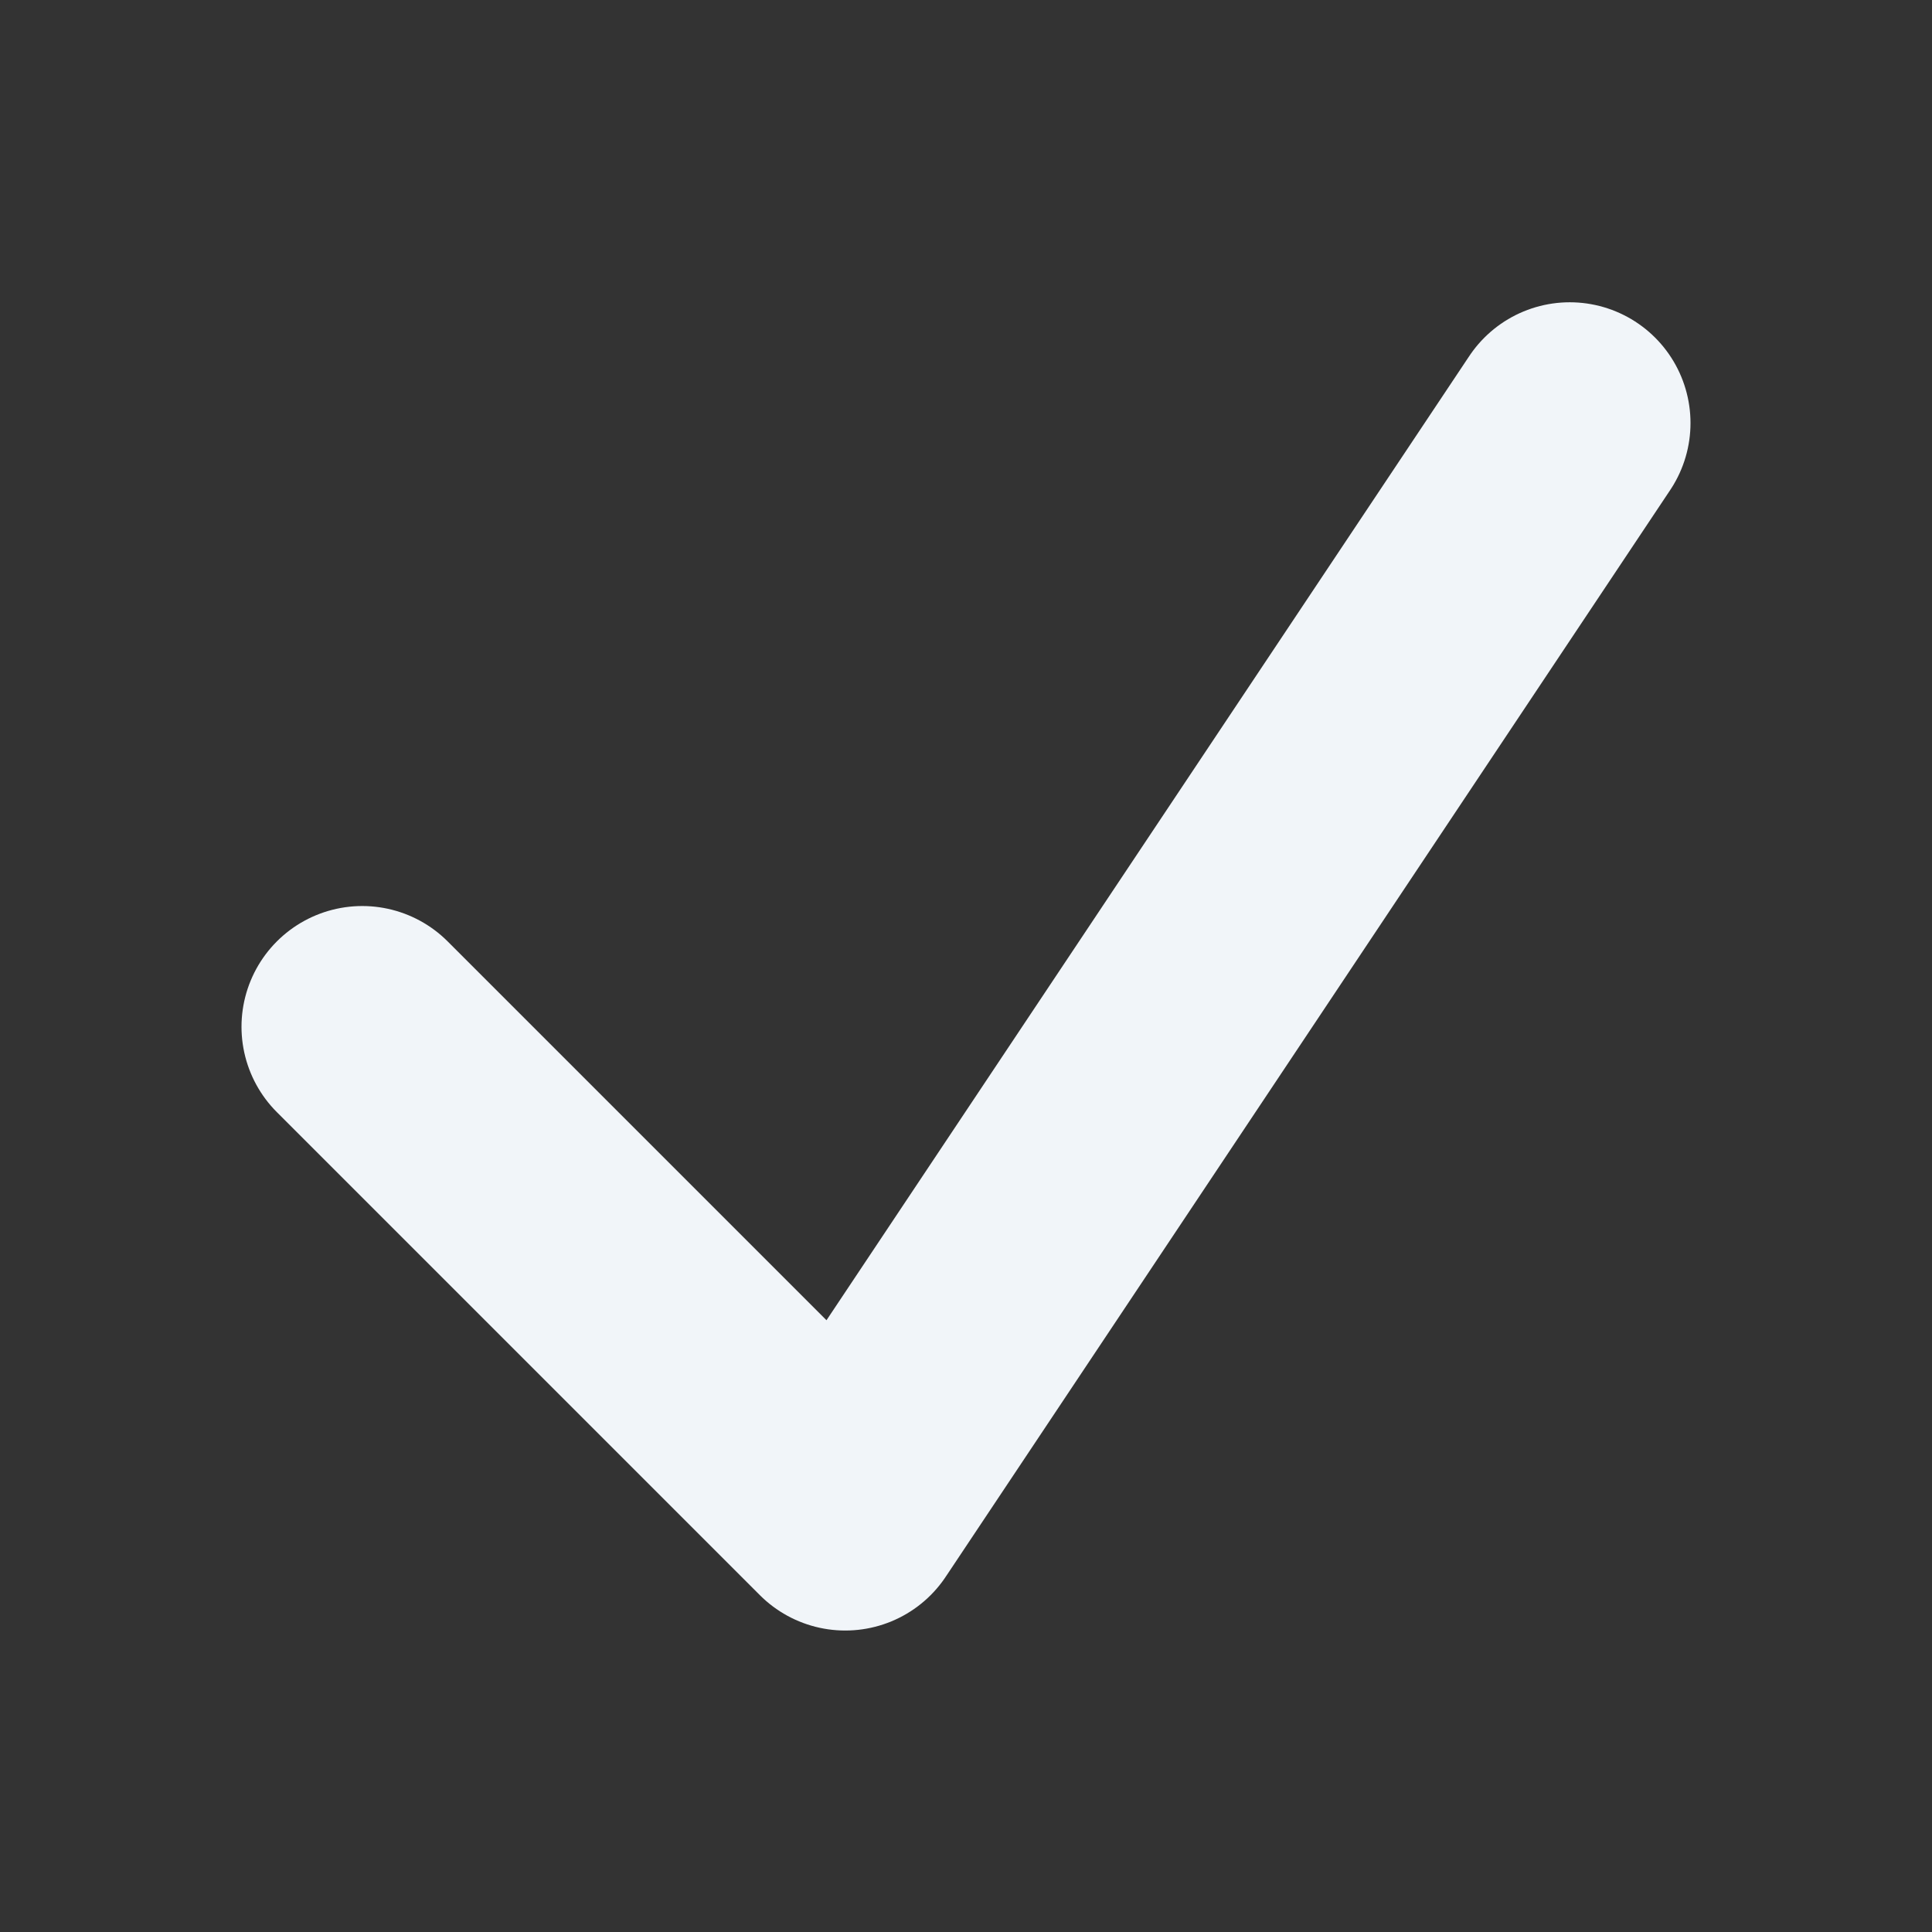 <svg width="18" height="18" viewBox="0 0 24 24" fill="none" xmlns="http://www.w3.org/2000/svg">
<rect x="0" y="0" width="24" height="24" fill="#333333" stroke="none"/>
<path d="M4.5 12.755L10.5 18.755L19.5 5.255" stroke="#f1f5f9" stroke-width="3" stroke-linecap="round" stroke-linejoin="round"/>
</svg>
